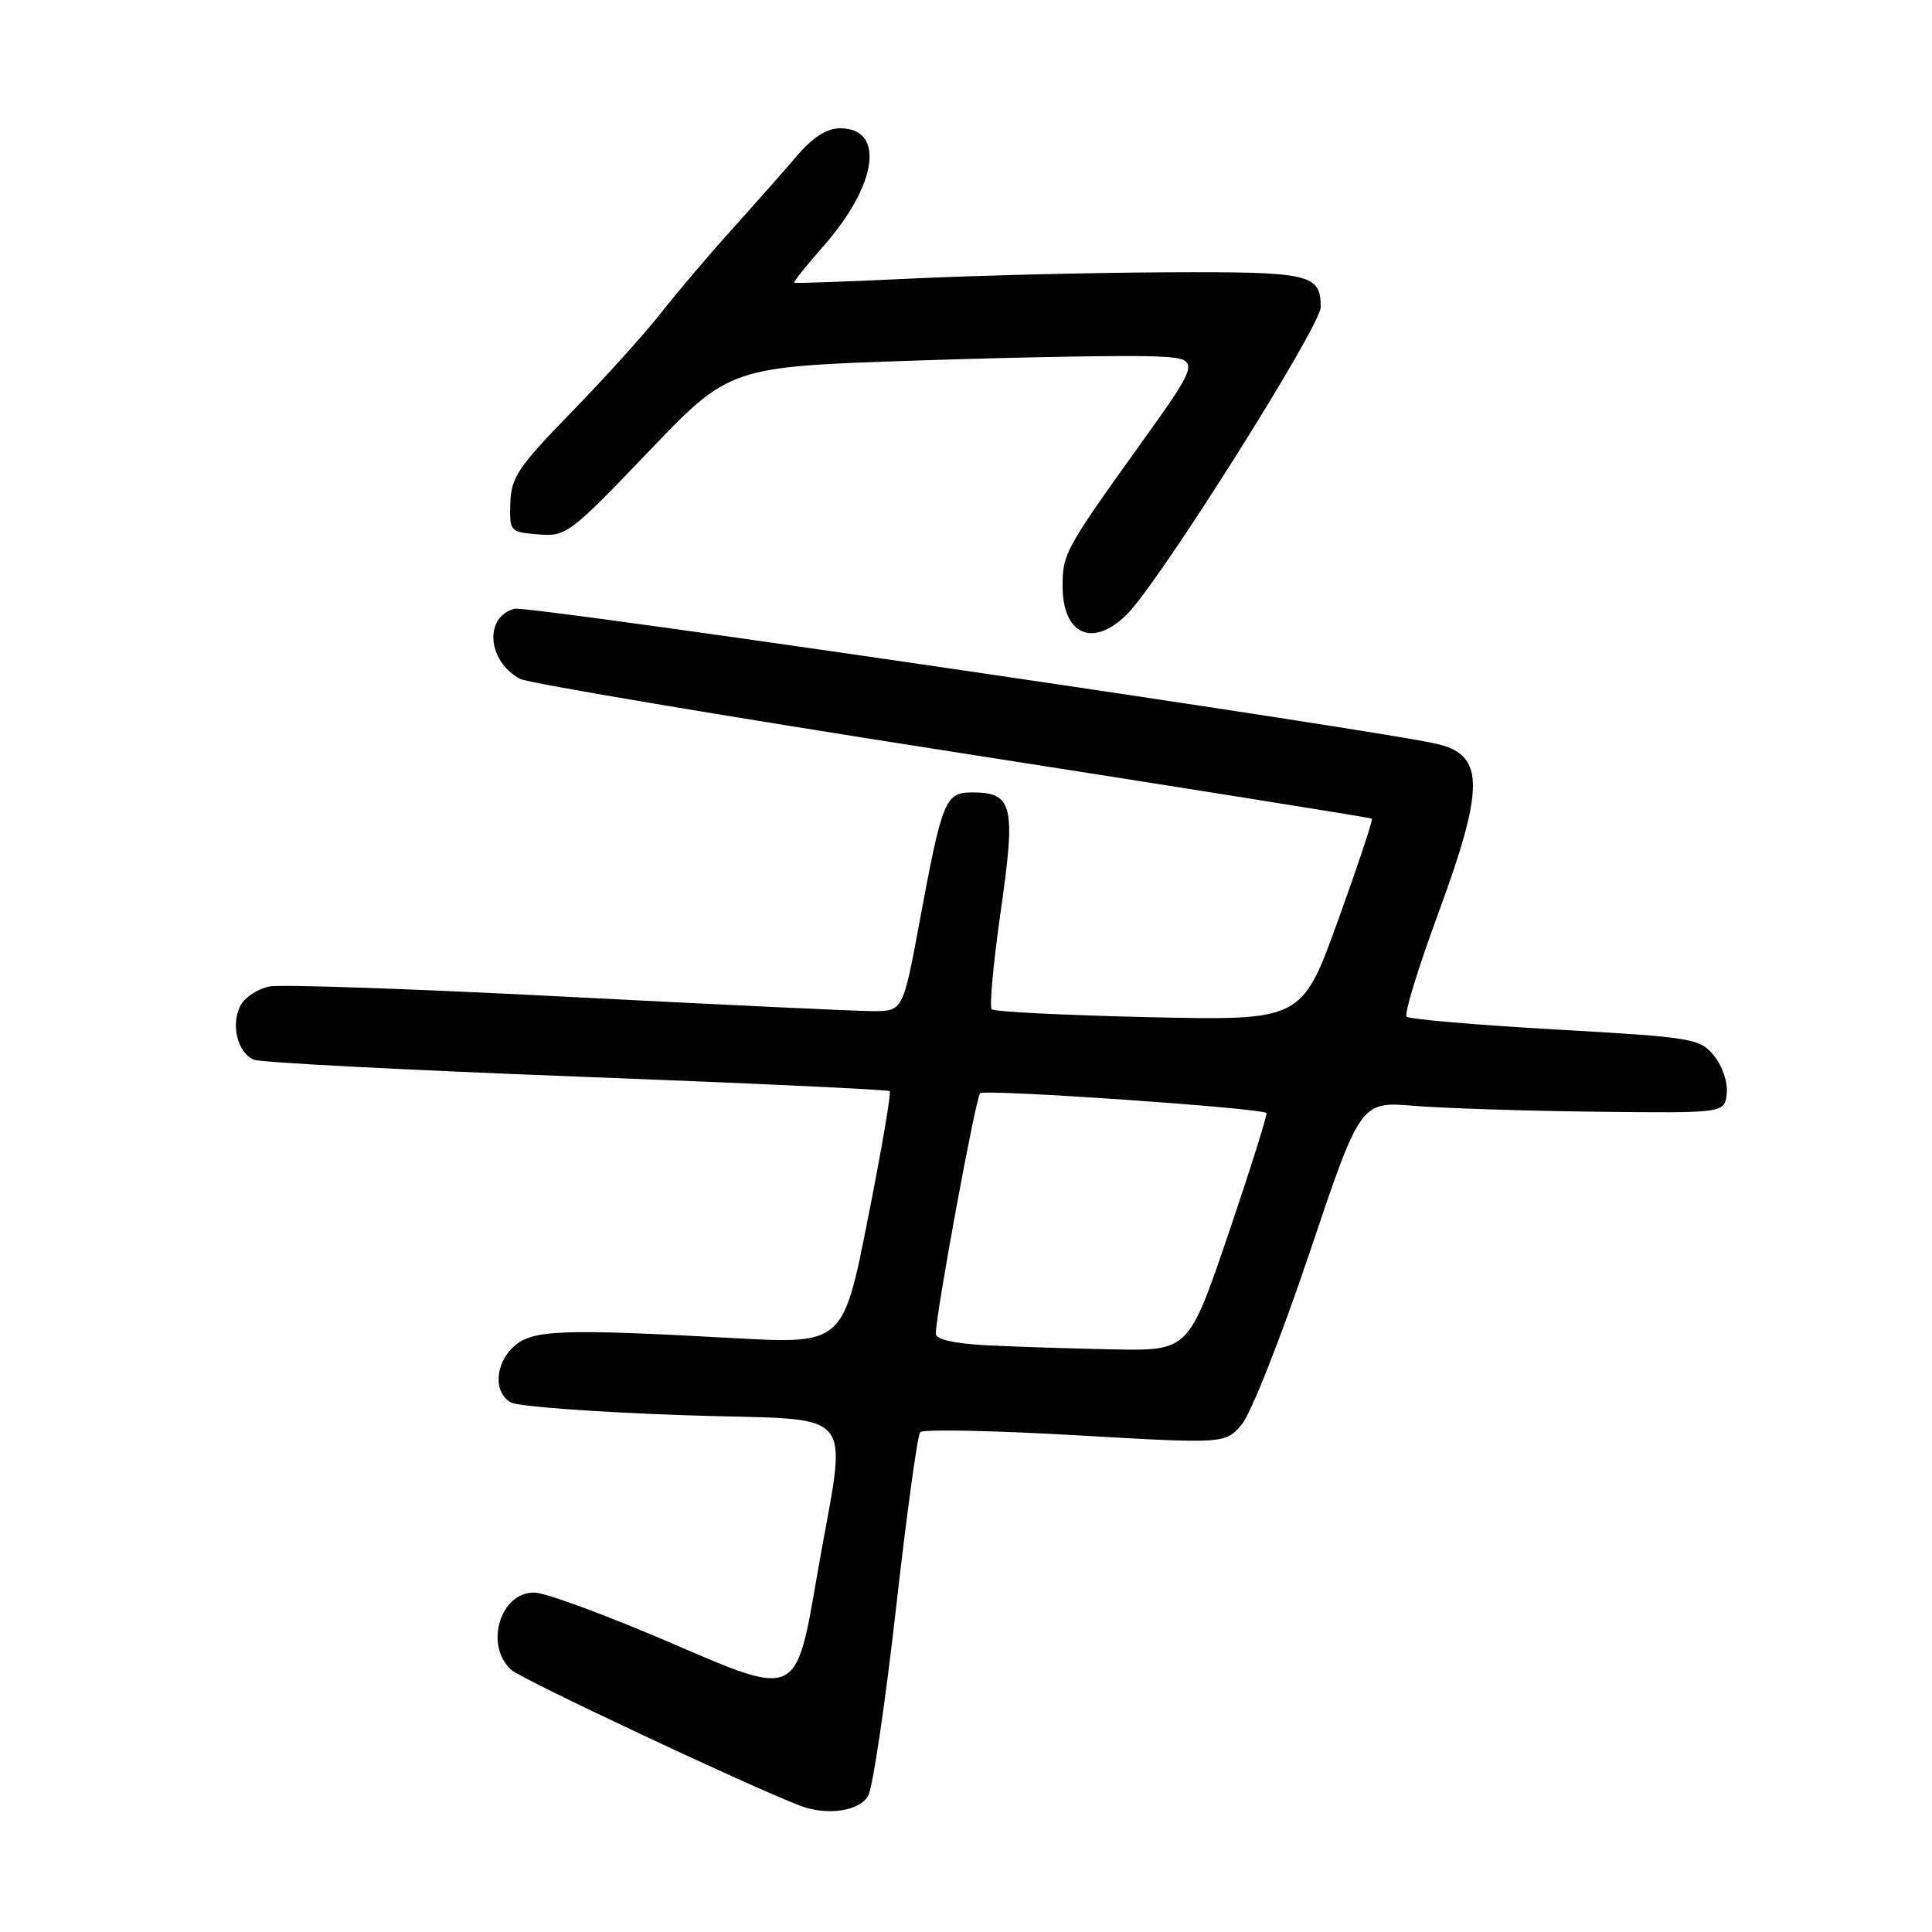 <?xml version="1.0" encoding="UTF-8" standalone="no"?>
<!DOCTYPE svg PUBLIC "-//W3C//DTD SVG 1.1//EN" "http://www.w3.org/Graphics/SVG/1.1/DTD/svg11.dtd" >
<svg xmlns="http://www.w3.org/2000/svg" xmlns:xlink="http://www.w3.org/1999/xlink" version="1.1" viewBox="0 0 256 256">
 <g >
 <path fill="currentColor"
d=" M 115.05 237.92 C 115.66 236.77 117.31 225.63 118.72 213.17 C 120.13 200.70 121.57 190.17 121.93 189.77 C 122.28 189.36 131.52 189.55 142.45 190.17 C 162.33 191.32 162.33 191.32 164.53 188.76 C 165.74 187.36 169.77 177.15 173.50 166.07 C 180.27 145.94 180.27 145.94 187.39 146.53 C 191.30 146.85 202.15 147.20 211.50 147.31 C 228.50 147.50 228.50 147.50 228.80 144.92 C 228.97 143.47 228.25 141.29 227.14 139.92 C 225.25 137.59 224.45 137.46 206.08 136.41 C 195.58 135.81 186.71 135.05 186.38 134.71 C 186.04 134.37 187.89 128.34 190.48 121.30 C 196.70 104.43 196.73 100.15 190.62 98.62 C 183.65 96.87 69.97 80.19 68.19 80.66 C 64.10 81.73 64.56 87.62 68.92 89.96 C 69.96 90.51 95.71 94.85 126.15 99.60 C 156.59 104.35 181.63 108.34 181.79 108.48 C 181.94 108.62 179.92 114.70 177.29 121.98 C 172.50 135.23 172.50 135.23 152.25 134.78 C 141.11 134.53 131.73 134.06 131.41 133.74 C 131.08 133.42 131.63 127.54 132.61 120.67 C 134.62 106.72 134.20 105.00 128.85 105.00 C 125.25 105.00 124.86 105.94 121.90 121.86 C 119.65 134.00 119.65 134.00 115.57 133.98 C 113.33 133.97 95.08 133.11 75.00 132.07 C 54.92 131.03 37.25 130.42 35.72 130.71 C 34.19 131.01 32.46 132.13 31.88 133.22 C 30.53 135.74 31.49 139.59 33.69 140.43 C 34.62 140.79 53.86 141.79 76.44 142.65 C 99.03 143.51 117.68 144.38 117.89 144.58 C 118.11 144.78 116.80 152.41 114.99 161.53 C 111.71 178.11 111.71 178.11 97.10 177.30 C 74.39 176.05 70.54 176.20 68.10 178.40 C 65.55 180.72 65.36 184.59 67.75 185.85 C 68.71 186.36 78.84 187.11 90.25 187.51 C 114.58 188.37 112.24 185.54 108.19 209.19 C 105.50 224.87 105.50 224.87 89.50 217.95 C 80.70 214.15 72.28 211.03 70.79 211.02 C 66.25 210.99 64.17 218.04 67.75 221.27 C 69.12 222.51 99.06 236.59 106.00 239.26 C 109.58 240.64 113.93 239.99 115.05 237.92 Z  M 149.36 81.37 C 153.65 77.08 175.00 43.22 175.00 40.71 C 175.00 36.29 173.68 35.99 154.55 36.08 C 144.62 36.13 129.53 36.50 121.00 36.90 C 112.47 37.31 105.38 37.56 105.24 37.47 C 105.09 37.38 106.84 35.19 109.13 32.59 C 116.26 24.49 117.32 17.00 111.32 17.00 C 109.56 17.00 107.71 18.18 105.61 20.64 C 103.90 22.64 100.02 27.03 96.99 30.39 C 93.96 33.75 89.72 38.75 87.56 41.50 C 85.40 44.25 80.05 50.17 75.69 54.65 C 68.69 61.83 67.73 63.25 67.62 66.65 C 67.50 70.41 67.58 70.51 71.32 70.81 C 75.01 71.12 75.50 70.75 85.92 59.86 C 96.70 48.59 96.70 48.59 121.60 47.77 C 135.29 47.31 149.37 47.07 152.87 47.22 C 159.24 47.50 159.24 47.50 151.07 58.90 C 141.12 72.79 140.80 73.39 140.80 77.65 C 140.80 84.14 144.83 85.90 149.36 81.37 Z  M 130.75 178.26 C 126.43 178.03 124.00 177.48 124.00 176.73 C 124.00 174.11 129.28 145.46 129.87 144.86 C 130.45 144.28 167.11 146.81 167.81 147.48 C 167.97 147.64 165.72 154.80 162.81 163.38 C 157.50 178.99 157.50 178.99 147.50 178.80 C 142.00 178.69 134.46 178.45 130.75 178.26 Z "/>
</g>
</svg>